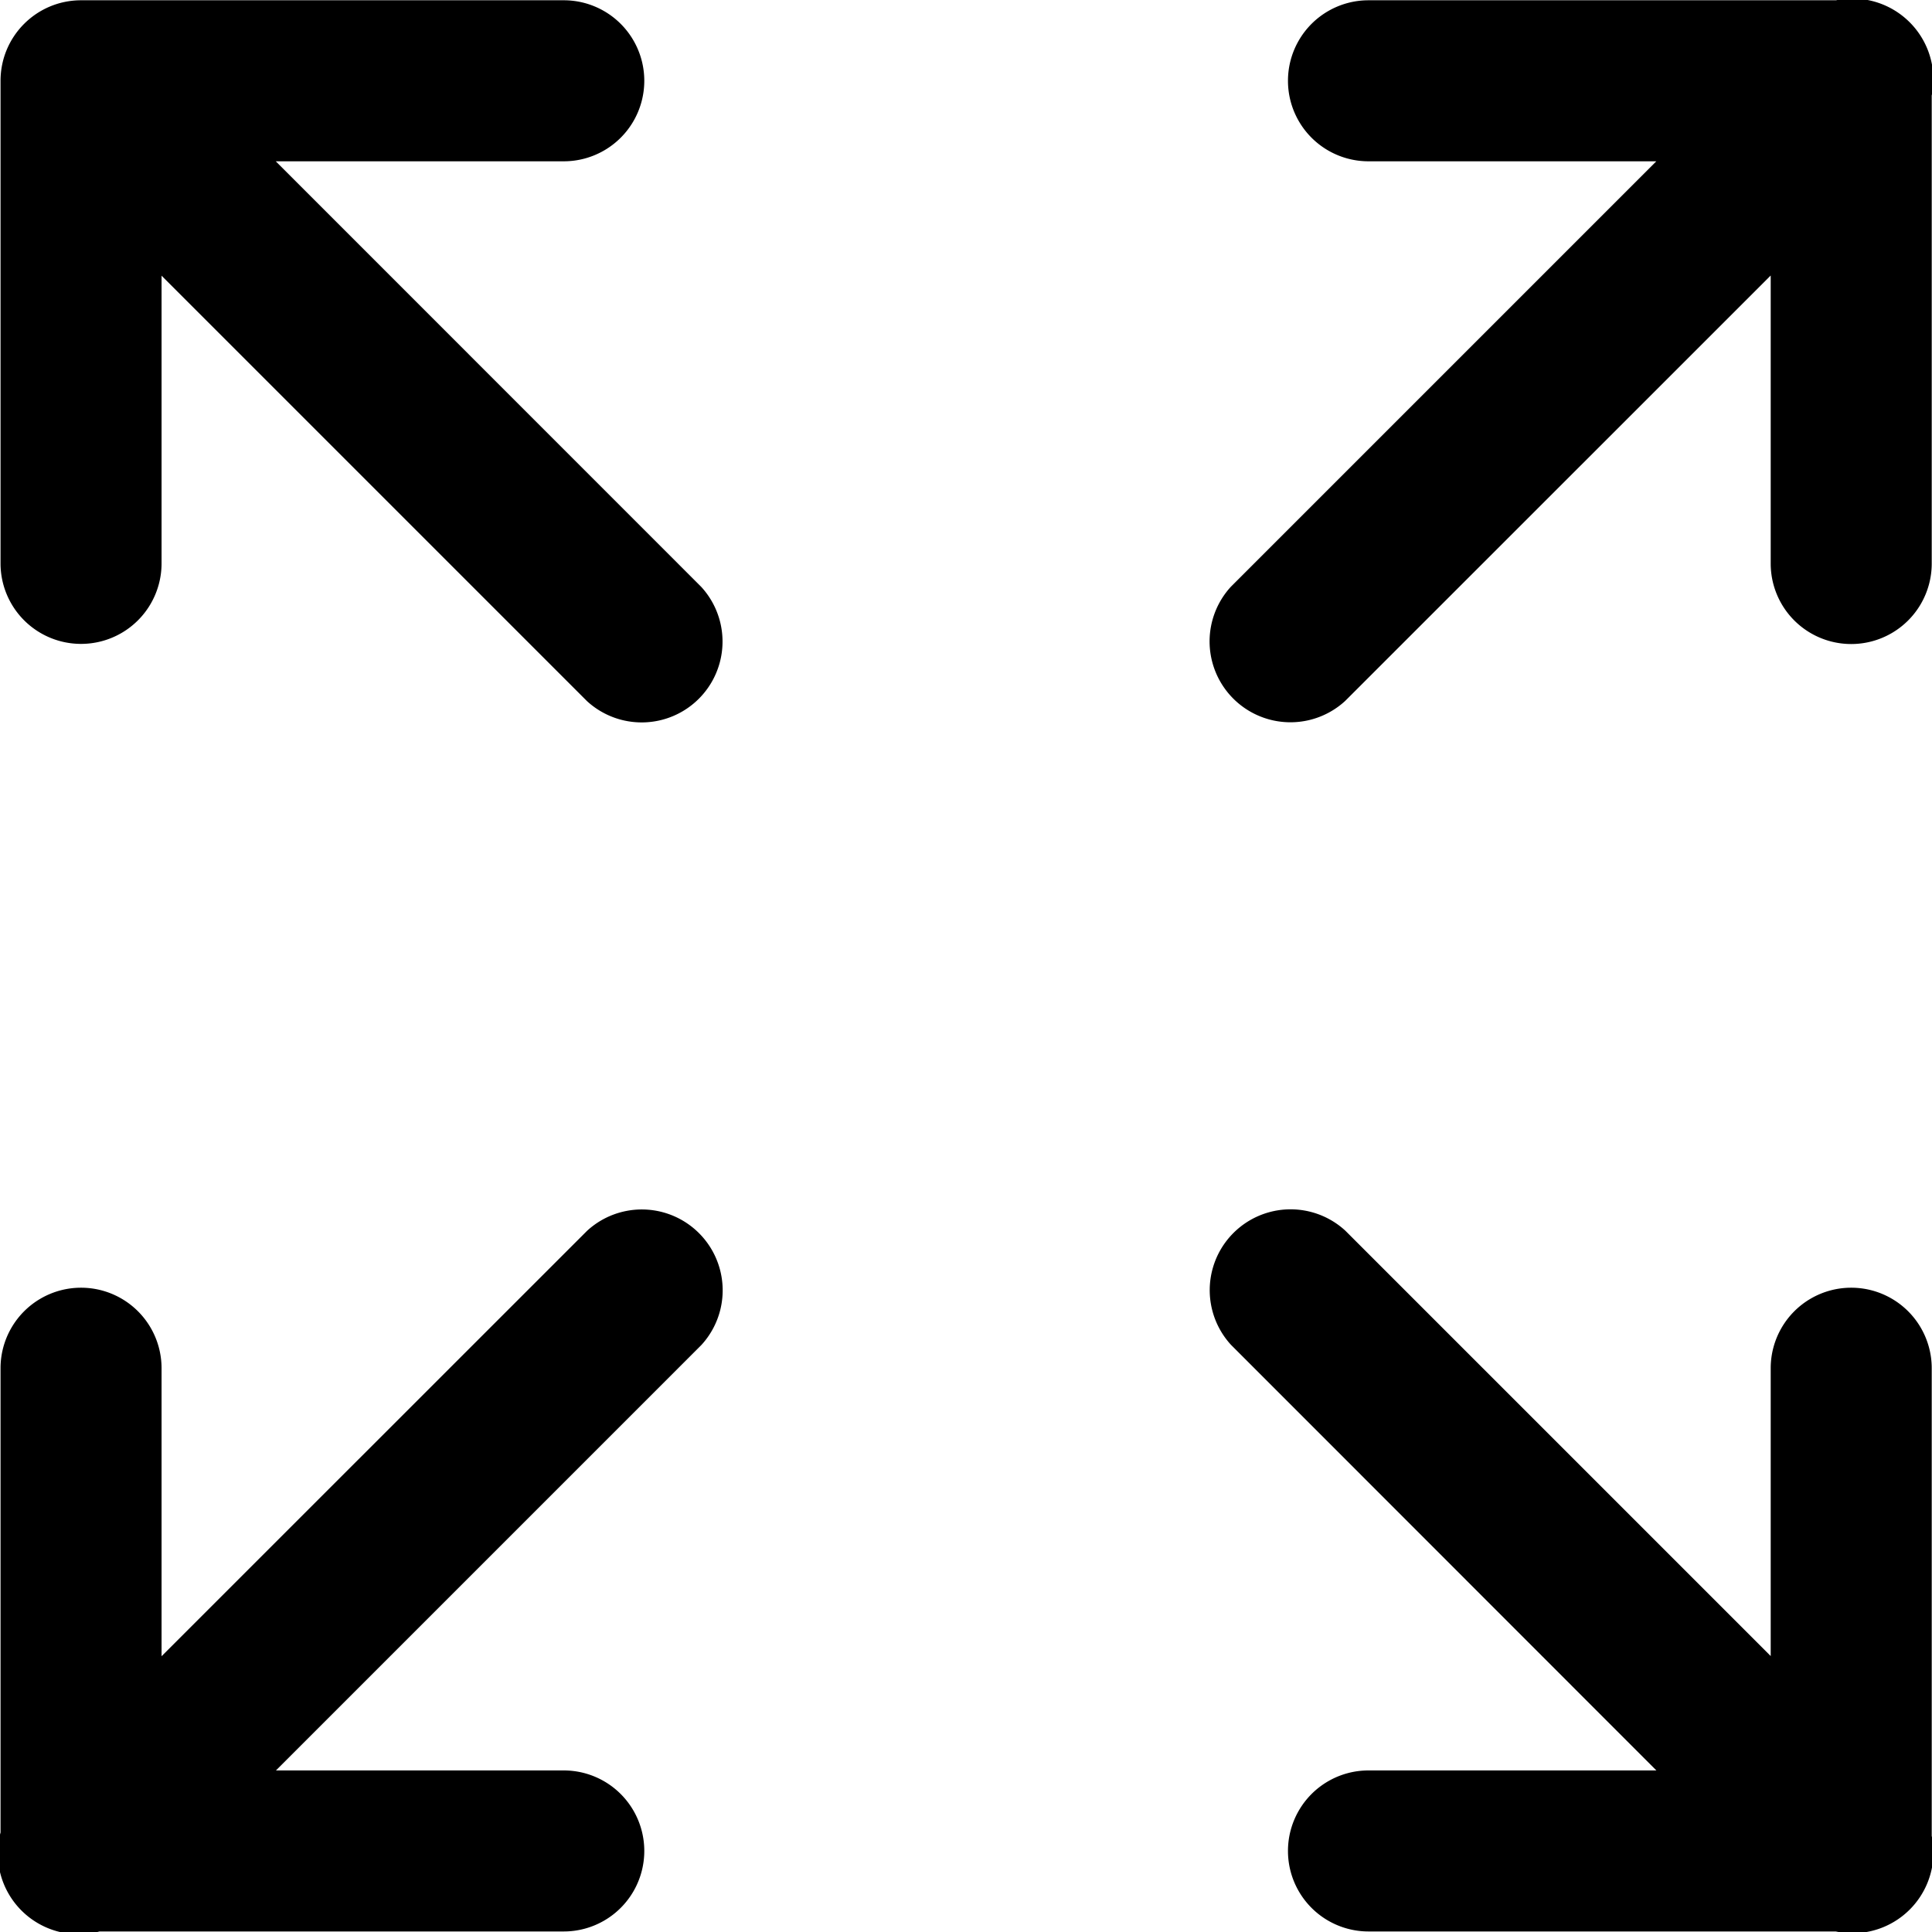 <svg class="icon" viewBox="0 0 1024 1024" xmlns="http://www.w3.org/2000/svg" width="32" height="32"><defs><style/></defs><path d="M85.631 938.369h213.183a42.636 42.636 0 110 85.346H42.994a42.636 42.636 0 01-42.709-42.71V725.186a42.636 42.636 0 1185.346 0V938.37zM73.2 1011.355a42.856 42.856 0 11-60.481-60.627l298.455-298.382a42.856 42.856 0 0160.554 60.554L73.272 1011.355zm865.309-72.986V725.186a42.636 42.636 0 1185.346 0v255.82a42.636 42.636 0 01-42.71 42.709h-255.82a42.636 42.636 0 110-85.346h213.183zm72.986 12.432a42.856 42.856 0 11-60.627 60.554L652.485 712.827a42.856 42.856 0 0160.554-60.554l298.455 298.455zM85.631 85.42v213.183a42.636 42.636 0 01-85.346 0V42.856c0-23.622 19.088-42.71 42.71-42.71h255.819a42.636 42.636 0 010 85.346H85.704zm-73.06-12.36a42.856 42.856 0 0160.7-60.48l298.383 298.455a42.856 42.856 0 01-60.554 60.554L12.645 73.133zm925.863 12.433H725.325a42.636 42.636 0 110-85.346h255.82c23.621 0 42.709 19.088 42.709 42.71v255.819a42.636 42.636 0 11-85.346 0V85.565zm12.433-72.986a42.856 42.856 0 1160.554 60.627L712.966 371.515a42.856 42.856 0 01-60.554-60.554L950.867 12.506z"/></svg>